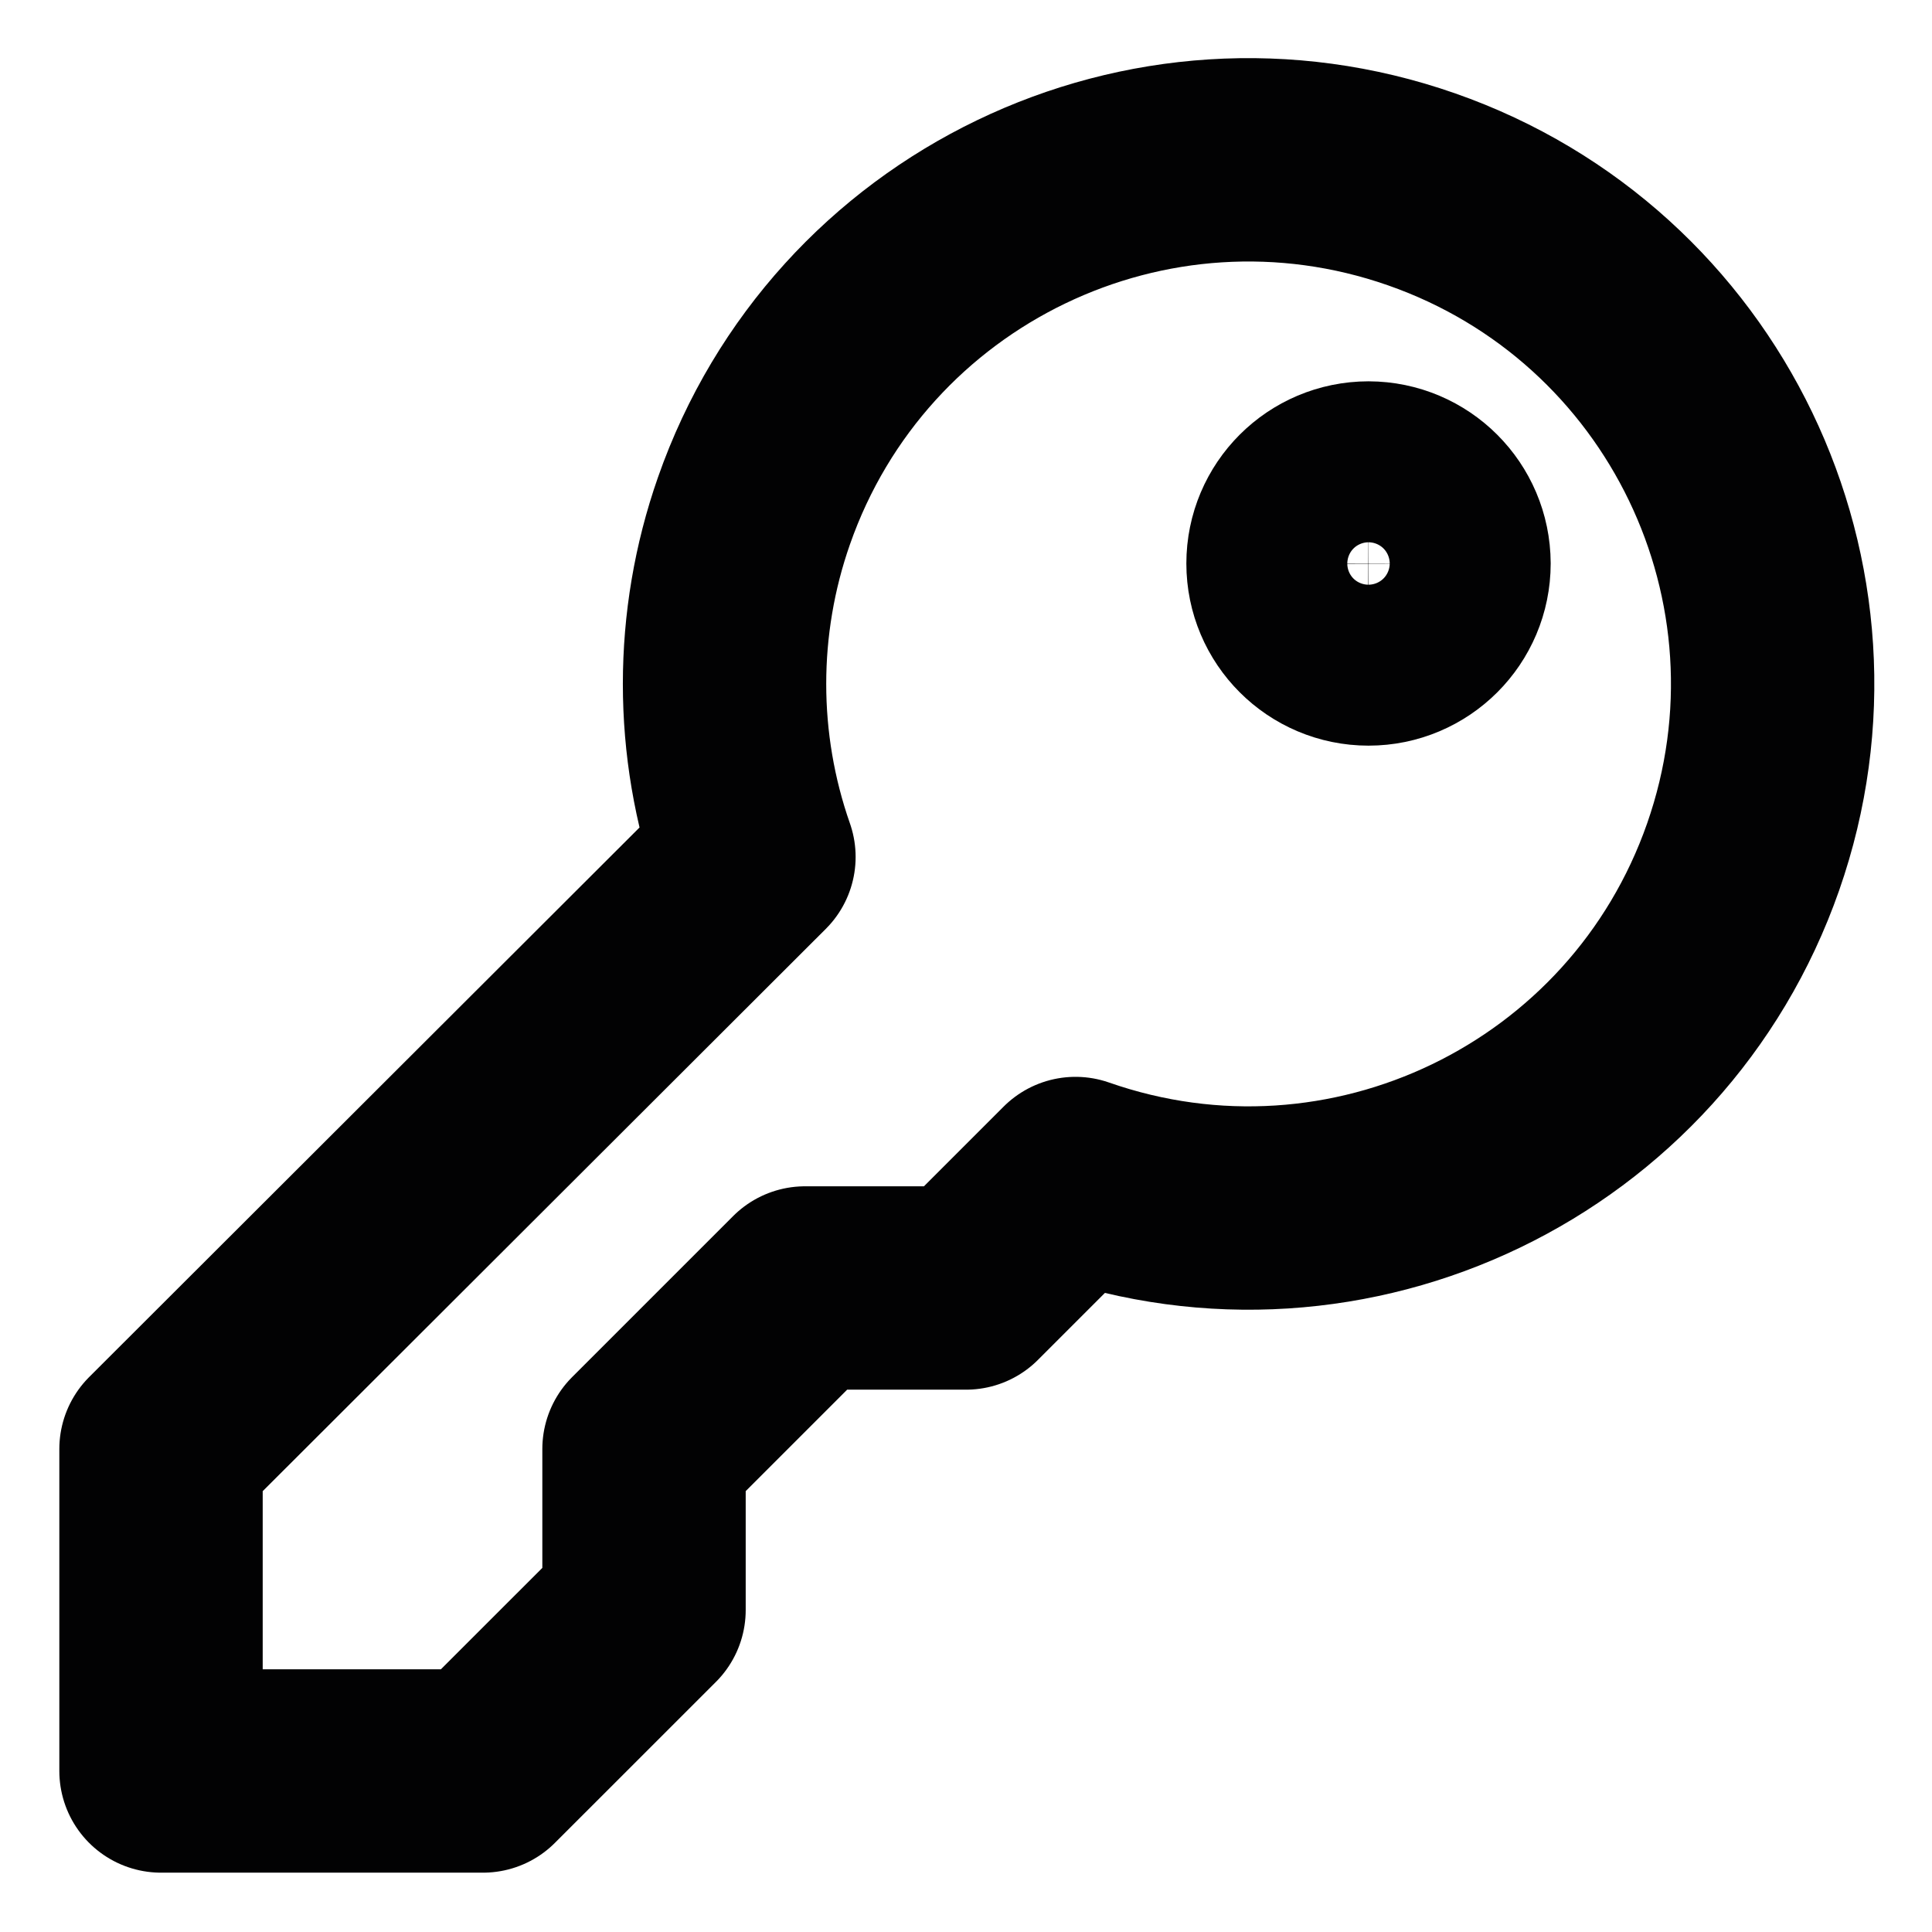 <?xml version="1.0" encoding="iso-8859-1"?>
<!-- Generator: Adobe Illustrator 24.1.2, SVG Export Plug-In . SVG Version: 6.00 Build 0)  -->
<svg version="1.1" id="Layer_1" xmlns="http://www.w3.org/2000/svg" xmlns:xlink="http://www.w3.org/1999/xlink" x="0px" y="0px"
	 viewBox="0 0 38 38" style="enable-background:new 0 0 38 38;" xml:space="preserve">
<g id="Group_12" transform="translate(1416 169)">
	<path id="Path_23" style="fill:none;stroke:#020203;stroke-width:4;stroke-linecap:round;stroke-linejoin:round;" d="
		M-1403.333-140.5l3.167-3.167h3.167l2.153-2.153c5.373,1.879,11.251-0.952,13.131-6.325c1.879-5.373-0.952-11.252-6.325-13.131
		c-5.373-1.879-11.252,0.952-13.131,6.325c-0.771,2.203-0.771,4.603,0,6.806l-11.662,11.645v6.333h6.333l3.167-3.166V-140.5z"/>
	<path id="Path_24" style="fill:none;stroke:#020203;stroke-width:4;stroke-linecap:round;stroke-linejoin:round;" d="
		M-1387.5-157.917c0,0.874-0.709,1.583-1.583,1.583s-1.583-0.709-1.583-1.583c0-0.874,0.708-1.582,1.582-1.583
		C-1388.21-159.498-1387.503-158.791-1387.5-157.917z"/>
	<path id="Path_25" style="fill:none;" d="M-1416-169h38v38h-38V-169z"/>
</g>
</svg>
